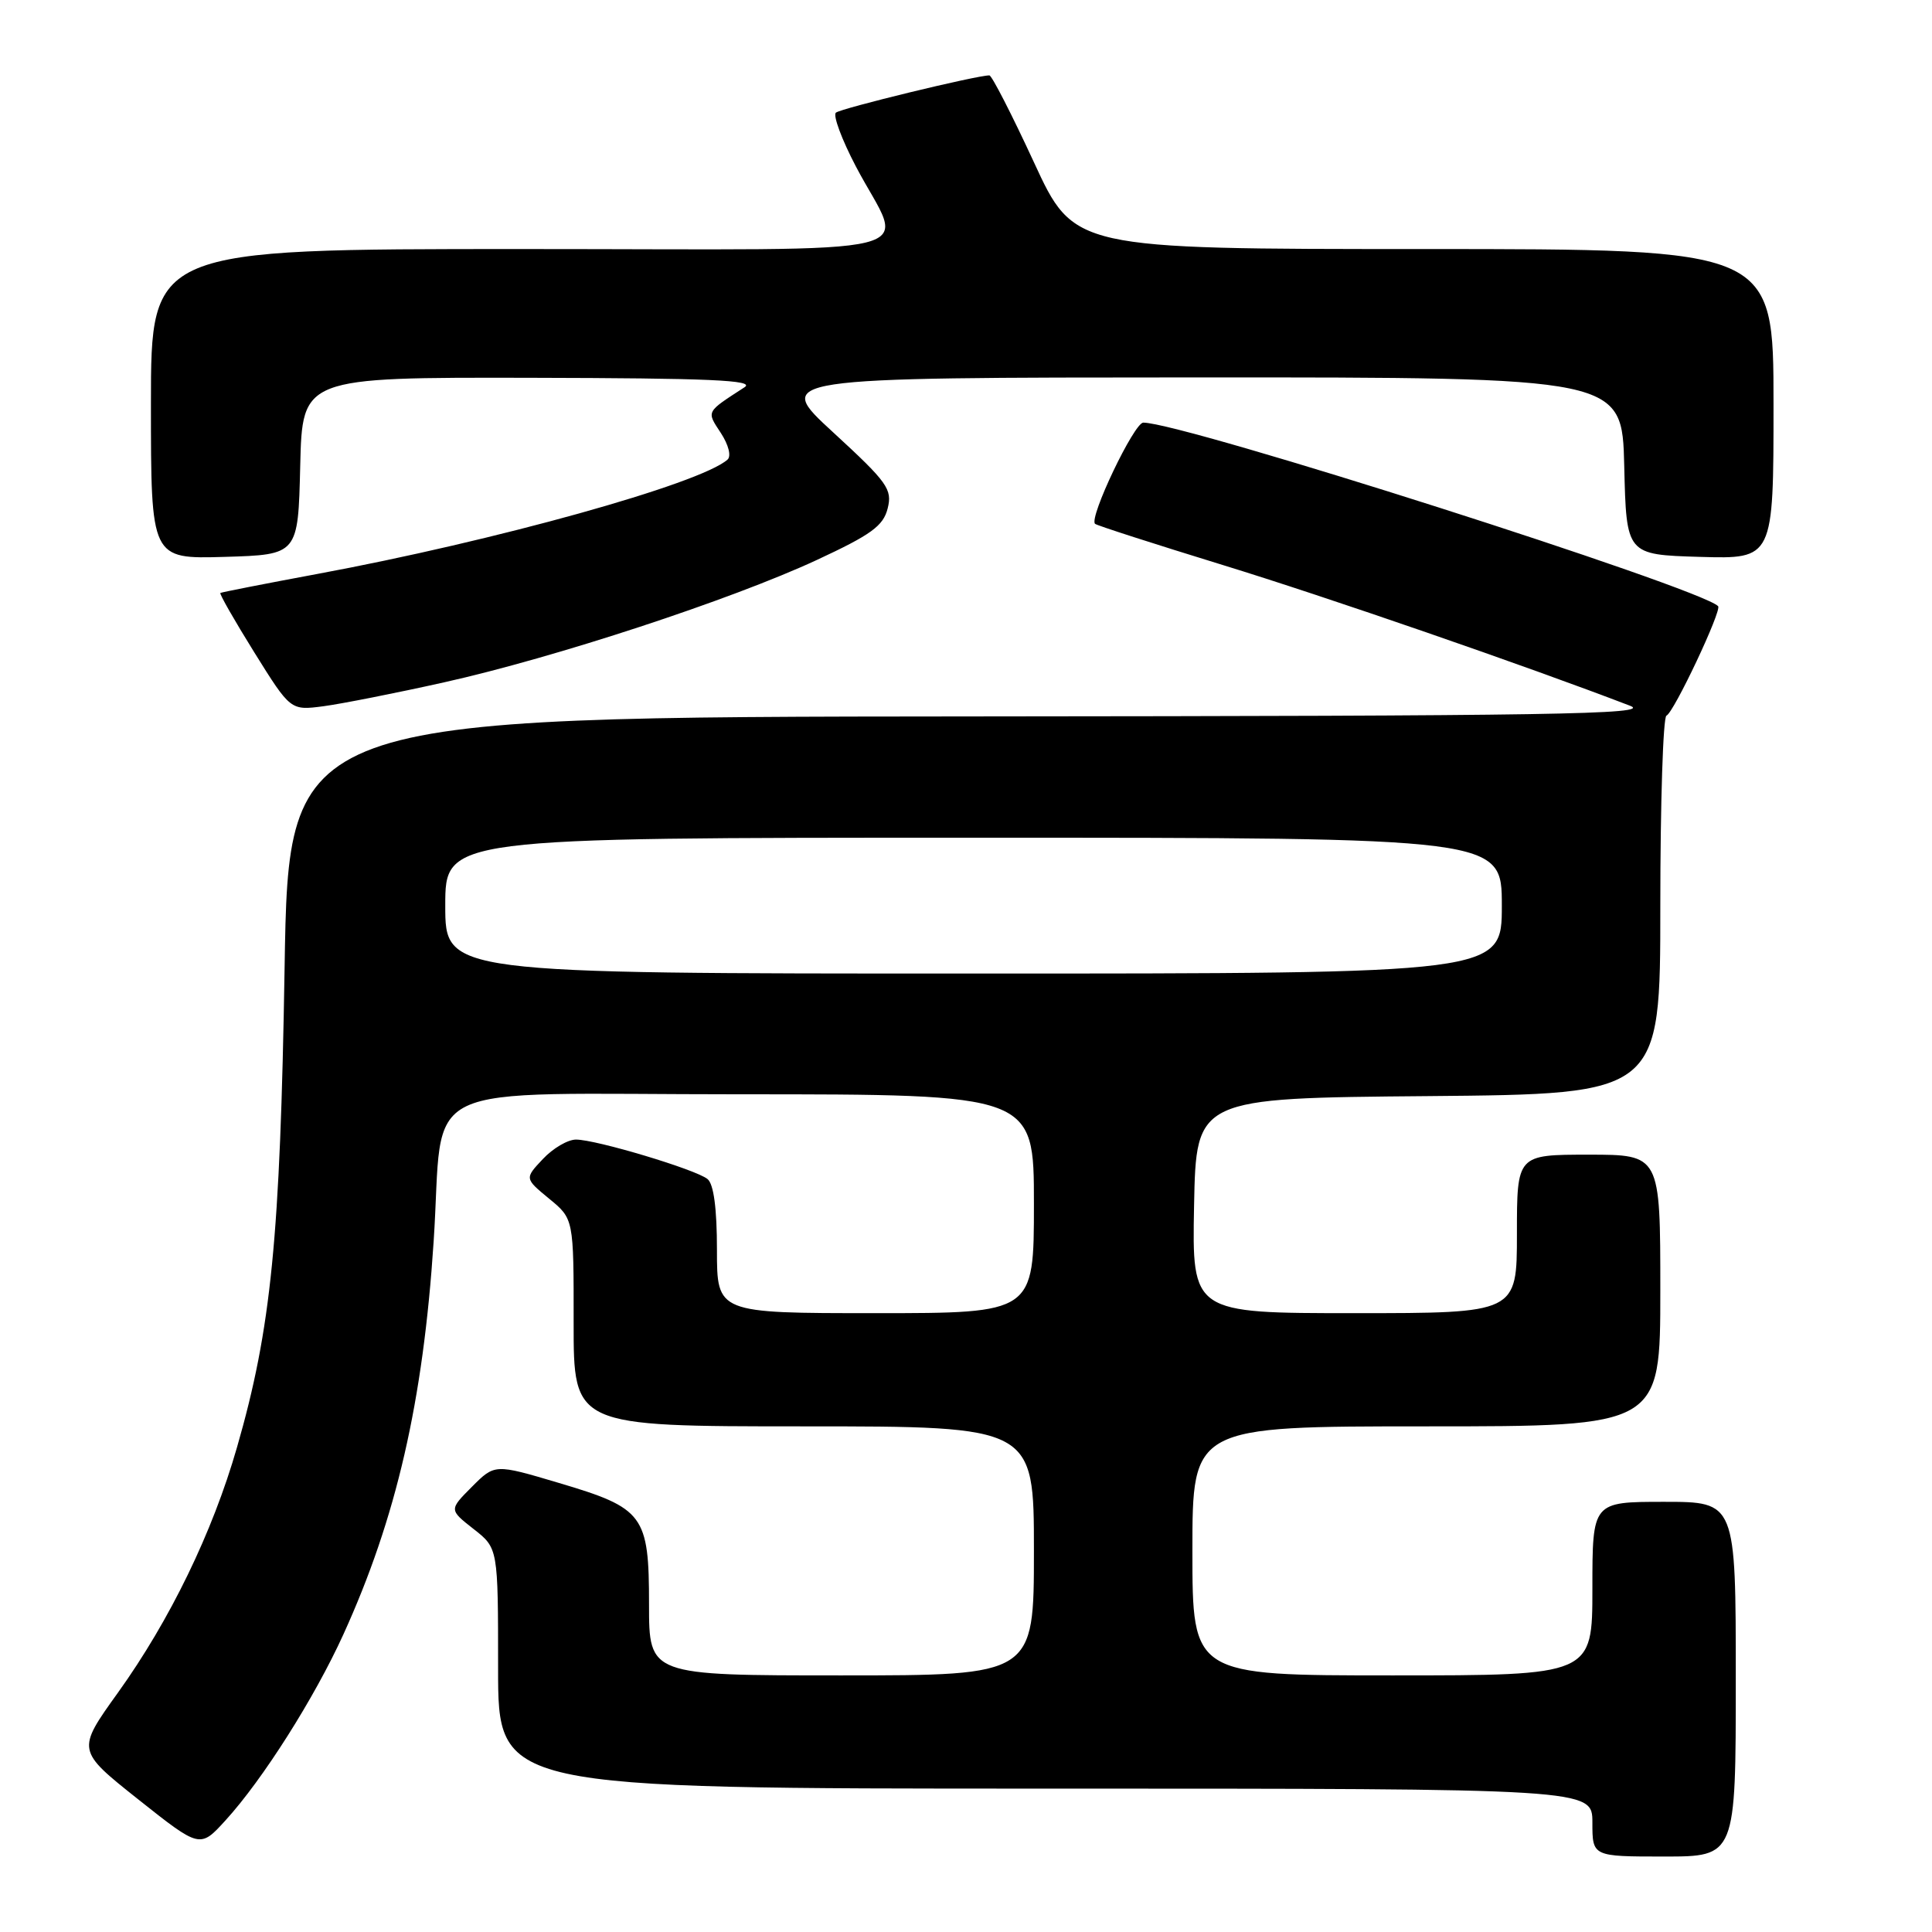 <?xml version="1.0" encoding="UTF-8" standalone="no"?>
<!DOCTYPE svg PUBLIC "-//W3C//DTD SVG 1.1//EN" "http://www.w3.org/Graphics/SVG/1.1/DTD/svg11.dtd" >
<svg xmlns="http://www.w3.org/2000/svg" xmlns:xlink="http://www.w3.org/1999/xlink" version="1.1" viewBox="0 0 256 256">
 <g >
 <path fill="currentColor"
d=" M 230.00 222.50 C 230.00 199.00 230.00 199.00 220.50 199.00 C 211.00 199.00 211.00 199.00 211.00 210.50 C 211.00 222.00 211.00 222.00 184.50 222.00 C 158.00 222.00 158.00 222.00 158.00 205.50 C 158.00 189.00 158.00 189.00 189.00 189.00 C 220.00 189.00 220.00 189.00 220.00 171.00 C 220.00 153.00 220.00 153.00 210.50 153.00 C 201.00 153.00 201.00 153.00 201.00 163.50 C 201.00 174.00 201.00 174.00 179.47 174.00 C 157.95 174.00 157.95 174.00 158.22 159.75 C 158.50 145.50 158.50 145.50 189.25 145.24 C 220.00 144.97 220.00 144.97 220.00 120.07 C 220.00 106.37 220.37 95.02 220.81 94.83 C 221.79 94.43 228.19 80.86 227.66 80.32 C 225.20 77.86 156.74 56.00 151.49 56.00 C 150.28 56.00 144.26 68.61 145.10 69.41 C 145.32 69.62 152.93 72.07 162.00 74.86 C 175.84 79.11 202.22 88.23 216.00 93.52 C 218.97 94.66 205.86 94.87 128.87 94.93 C 38.25 95.00 38.25 95.00 37.71 128.25 C 37.13 164.04 35.94 176.04 31.40 191.79 C 28.16 203.06 22.52 214.67 15.64 224.27 C 10.14 231.93 10.14 231.93 18.32 238.43 C 26.50 244.92 26.50 244.92 29.88 241.21 C 34.80 235.82 41.66 225.00 45.49 216.59 C 52.52 201.15 56.07 185.74 57.46 164.50 C 58.90 142.69 54.09 145.00 98.07 145.00 C 137.00 145.00 137.00 145.00 137.00 159.50 C 137.00 174.00 137.00 174.00 116.00 174.00 C 95.00 174.00 95.00 174.00 95.00 165.62 C 95.00 160.13 94.57 156.89 93.75 156.23 C 92.19 154.96 78.99 151.00 76.32 151.00 C 75.23 151.00 73.26 152.16 71.93 153.58 C 69.51 156.15 69.51 156.15 72.76 158.83 C 76.02 161.50 76.02 161.50 76.01 175.25 C 76.00 189.00 76.00 189.00 106.50 189.00 C 137.00 189.00 137.00 189.00 137.00 205.50 C 137.00 222.00 137.00 222.00 111.50 222.00 C 86.00 222.00 86.00 222.00 86.00 212.61 C 86.00 200.74 85.33 199.84 74.03 196.49 C 65.56 193.97 65.56 193.97 62.53 197.01 C 59.50 200.05 59.50 200.05 62.75 202.60 C 66.00 205.14 66.00 205.14 66.00 221.07 C 66.00 237.00 66.00 237.00 138.50 237.00 C 211.00 237.00 211.00 237.00 211.00 241.50 C 211.00 246.00 211.00 246.00 220.50 246.00 C 230.00 246.00 230.00 246.00 230.00 222.50 Z  M 58.86 90.41 C 73.52 87.14 96.85 79.48 108.21 74.21 C 115.44 70.85 117.04 69.69 117.62 67.37 C 118.26 64.83 117.61 63.92 110.41 57.30 C 102.50 50.03 102.50 50.03 158.72 50.01 C 214.94 50.00 214.94 50.00 215.22 61.75 C 215.50 73.50 215.50 73.50 225.25 73.79 C 235.00 74.07 235.00 74.07 235.00 53.54 C 235.00 33.00 235.00 33.00 188.65 33.00 C 142.31 33.00 142.31 33.00 137.00 21.50 C 134.08 15.18 131.42 10.00 131.10 9.99 C 129.47 9.97 111.40 14.36 110.76 14.93 C 110.35 15.29 111.54 18.49 113.40 22.04 C 119.84 34.34 125.28 33.00 69.07 33.00 C 20.00 33.00 20.00 33.00 20.00 53.54 C 20.00 74.07 20.00 74.07 29.75 73.79 C 39.50 73.50 39.50 73.50 39.78 61.75 C 40.06 50.00 40.06 50.00 70.28 50.06 C 94.04 50.11 100.11 50.37 98.66 51.31 C 93.48 54.67 93.60 54.45 95.52 57.38 C 96.54 58.95 96.92 60.44 96.40 60.90 C 92.79 64.11 65.58 71.69 42.00 76.06 C 35.12 77.34 29.37 78.47 29.20 78.57 C 29.04 78.67 31.07 82.22 33.70 86.45 C 38.50 94.15 38.50 94.15 42.86 93.58 C 45.26 93.26 52.46 91.84 58.86 90.41 Z  M 59.00 120.00 C 59.00 111.00 59.00 111.00 129.00 111.00 C 199.00 111.00 199.00 111.00 199.00 120.00 C 199.00 129.00 199.00 129.00 129.00 129.00 C 59.00 129.00 59.00 129.00 59.00 120.00 Z "/>
</g>
</svg>
